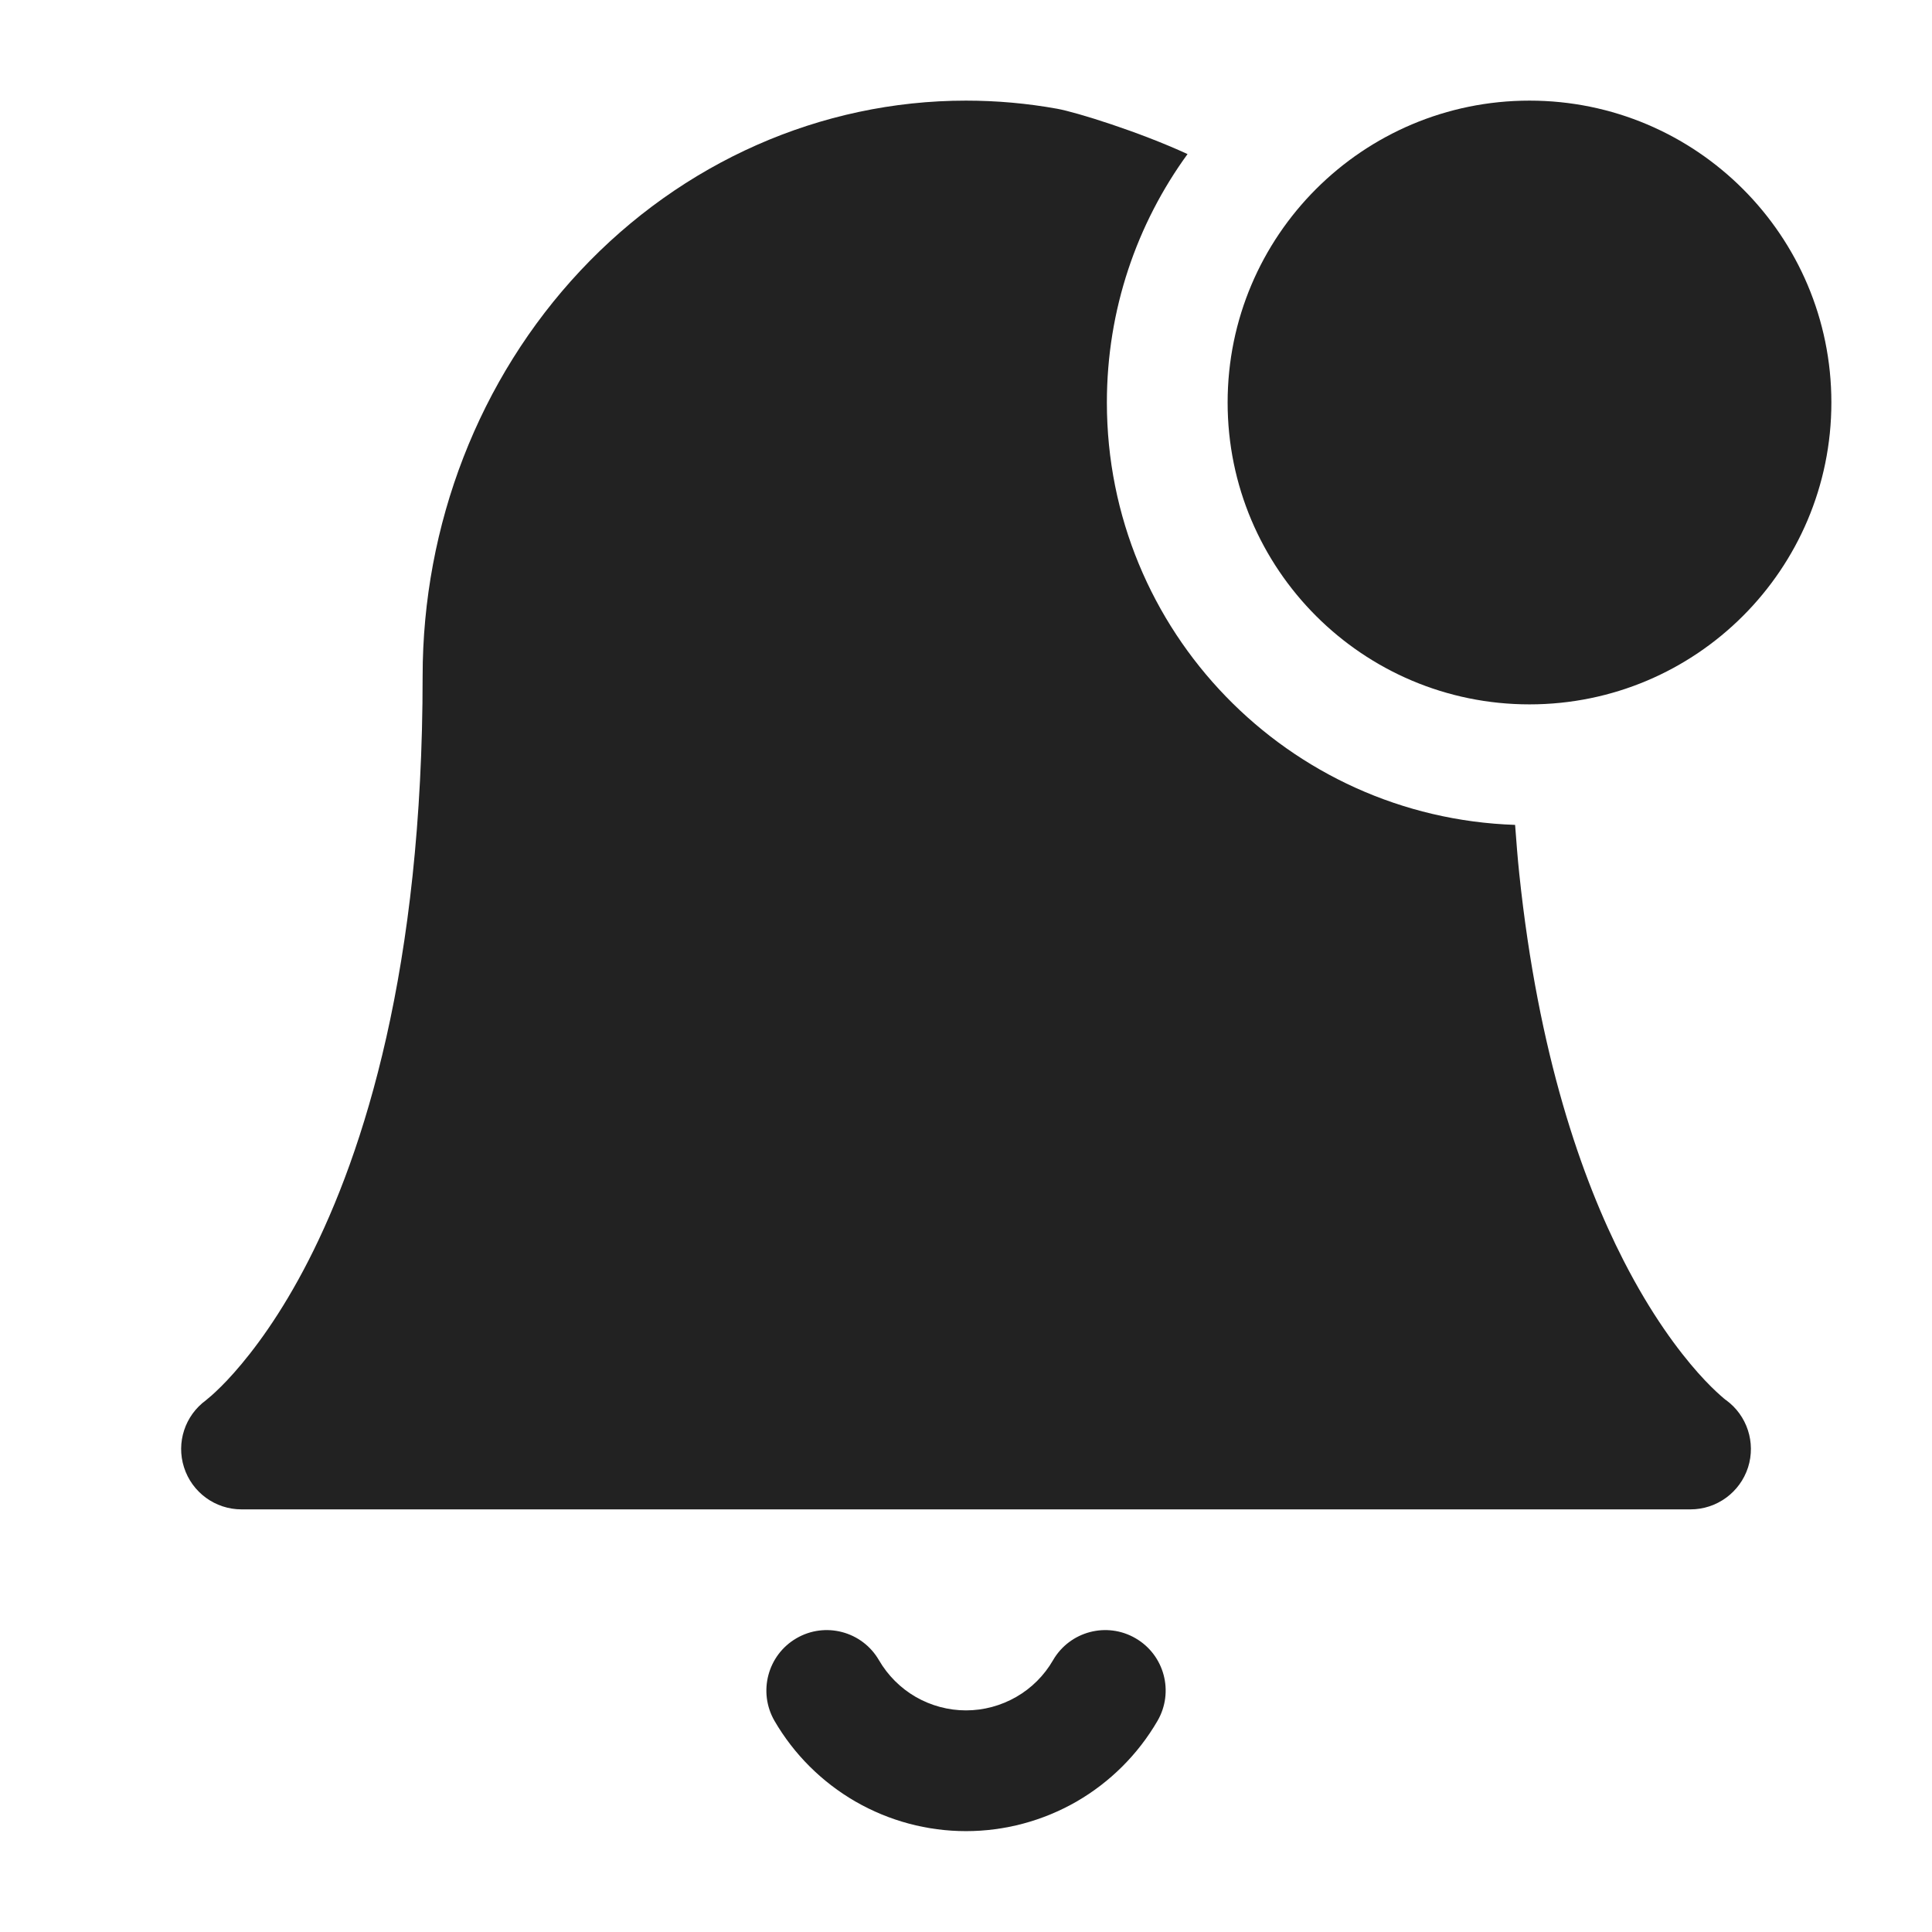 <svg width="24" height="24" viewBox="0 0 24 24" fill="none" xmlns="http://www.w3.org/2000/svg">
<path fill-rule="evenodd" clip-rule="evenodd" d="M14.752 1.914C14.122 2.78 13.75 3.847 13.75 5C13.75 7.84 16.005 10.153 18.821 10.247C18.822 10.251 18.822 10.255 18.822 10.258C18.837 10.456 18.852 10.659 18.873 10.855C19.109 13.102 19.649 14.644 20.168 15.658C20.513 16.333 20.852 16.781 21.092 17.052C21.212 17.187 21.309 17.279 21.37 17.333C21.4 17.36 21.422 17.378 21.433 17.387L21.442 17.393C21.703 17.583 21.813 17.92 21.715 18.228C21.615 18.539 21.326 18.75 21 18.75L3 18.75C2.674 18.75 2.385 18.539 2.286 18.228C2.187 17.92 2.298 17.584 2.559 17.394L2.567 17.387C2.579 17.378 2.6 17.36 2.631 17.333C2.691 17.279 2.788 17.188 2.908 17.052C3.148 16.781 3.487 16.334 3.832 15.659C4.521 14.311 5.25 12.031 5.25 8.4C5.25 6.519 5.95 4.706 7.21 3.362C8.472 2.016 10.194 1.25 12 1.25C12.382 1.25 12.761 1.284 13.133 1.351C13.371 1.394 14.151 1.637 14.752 1.914Z" fill="#222222"/>
<path fill-rule="evenodd" clip-rule="evenodd" d="M15.25 5C15.25 2.929 16.929 1.25 19 1.25C21.071 1.25 22.75 2.929 22.75 5C22.75 7.071 21.071 8.75 19 8.75C16.929 8.75 15.25 7.071 15.25 5Z" fill="#222222"/>
<path fill-rule="evenodd" clip-rule="evenodd" d="M9.894 20.351C10.252 20.143 10.711 20.265 10.919 20.624C11.029 20.813 11.187 20.971 11.376 21.08C11.566 21.189 11.781 21.247 12 21.247C12.219 21.247 12.434 21.189 12.624 21.08C12.814 20.971 12.972 20.813 13.081 20.624C13.289 20.265 13.748 20.143 14.106 20.351C14.465 20.559 14.587 21.018 14.379 21.377C14.137 21.793 13.79 22.139 13.373 22.38C12.955 22.62 12.482 22.747 12 22.747C11.518 22.747 11.045 22.62 10.628 22.38C10.21 22.139 9.863 21.793 9.621 21.377C9.414 21.018 9.536 20.559 9.894 20.351Z" fill="#222222"/>
</svg>
